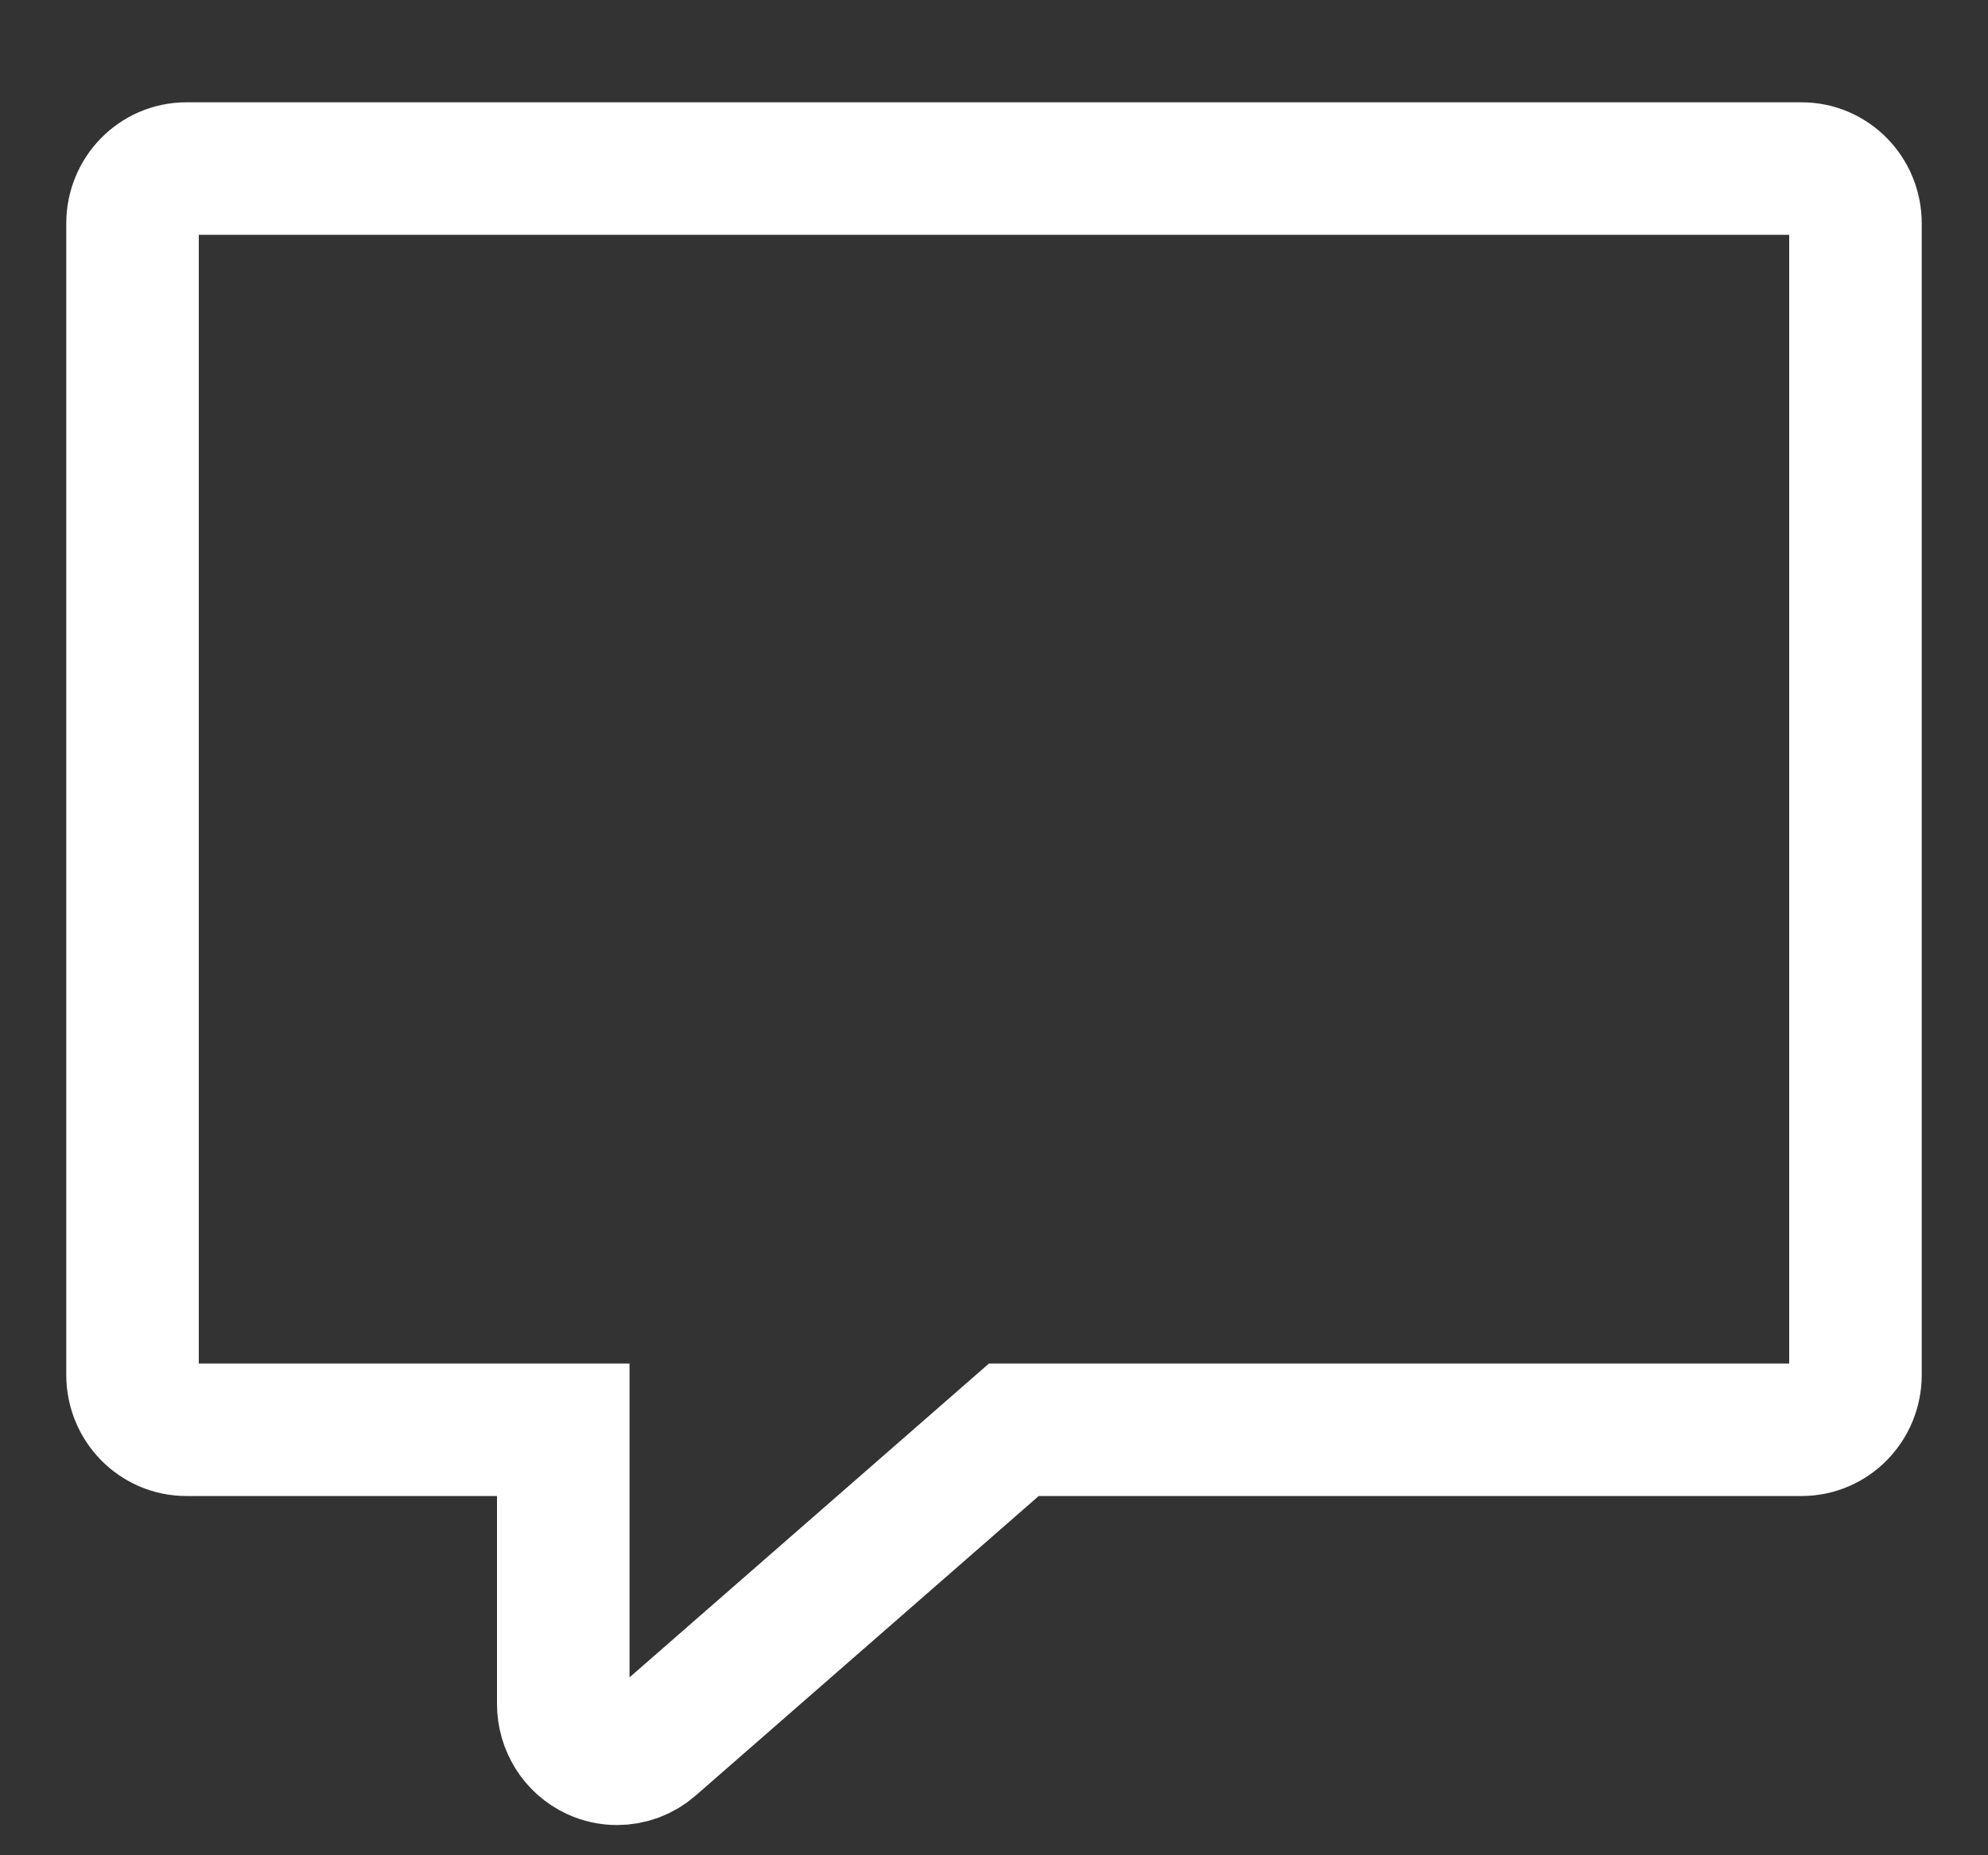 <?xml version="1.0" encoding="UTF-8" standalone="no"?>
<svg width="15px" height="14px" viewBox="0 0 15 14" version="1.1" xmlns="http://www.w3.org/2000/svg" xmlns:xlink="http://www.w3.org/1999/xlink">
    <rect x="0" y="0" width="15" height="14" fill="#333333" stroke="none"/>
    <defs></defs>
    <g id="Page-1" stroke="none" stroke-width="1" fill="none" fill-rule="evenodd">
        <g id="课程详情" transform="translate(-229, -236)" stroke="#FFFFFF">
            <g id="Group" transform="translate(0, 80.272)">
                <g id="写评价-+-Shape-Copy-4" transform="translate(230, 154)">
                    <path d="M12.594,3 L0.406,3 C0.182,3 0,3.185 0,3.414 L0,12.103 C0,12.332 0.182,12.517 0.406,12.517 L3.25,12.517 L3.25,14.586 C3.25,14.748 3.342,14.895 3.486,14.962 C3.541,14.988 3.599,15 3.656,15 C3.752,15 3.846,14.966 3.921,14.9 L6.65,12.517 L12.594,12.517 C12.818,12.517 13,12.332 13,12.103 L13,3.414 C13,3.185 12.818,3 12.594,3 L12.594,3 Z" id="Shape-Copy-4"></path>
                </g>
            </g>
        </g>
    </g>
</svg>